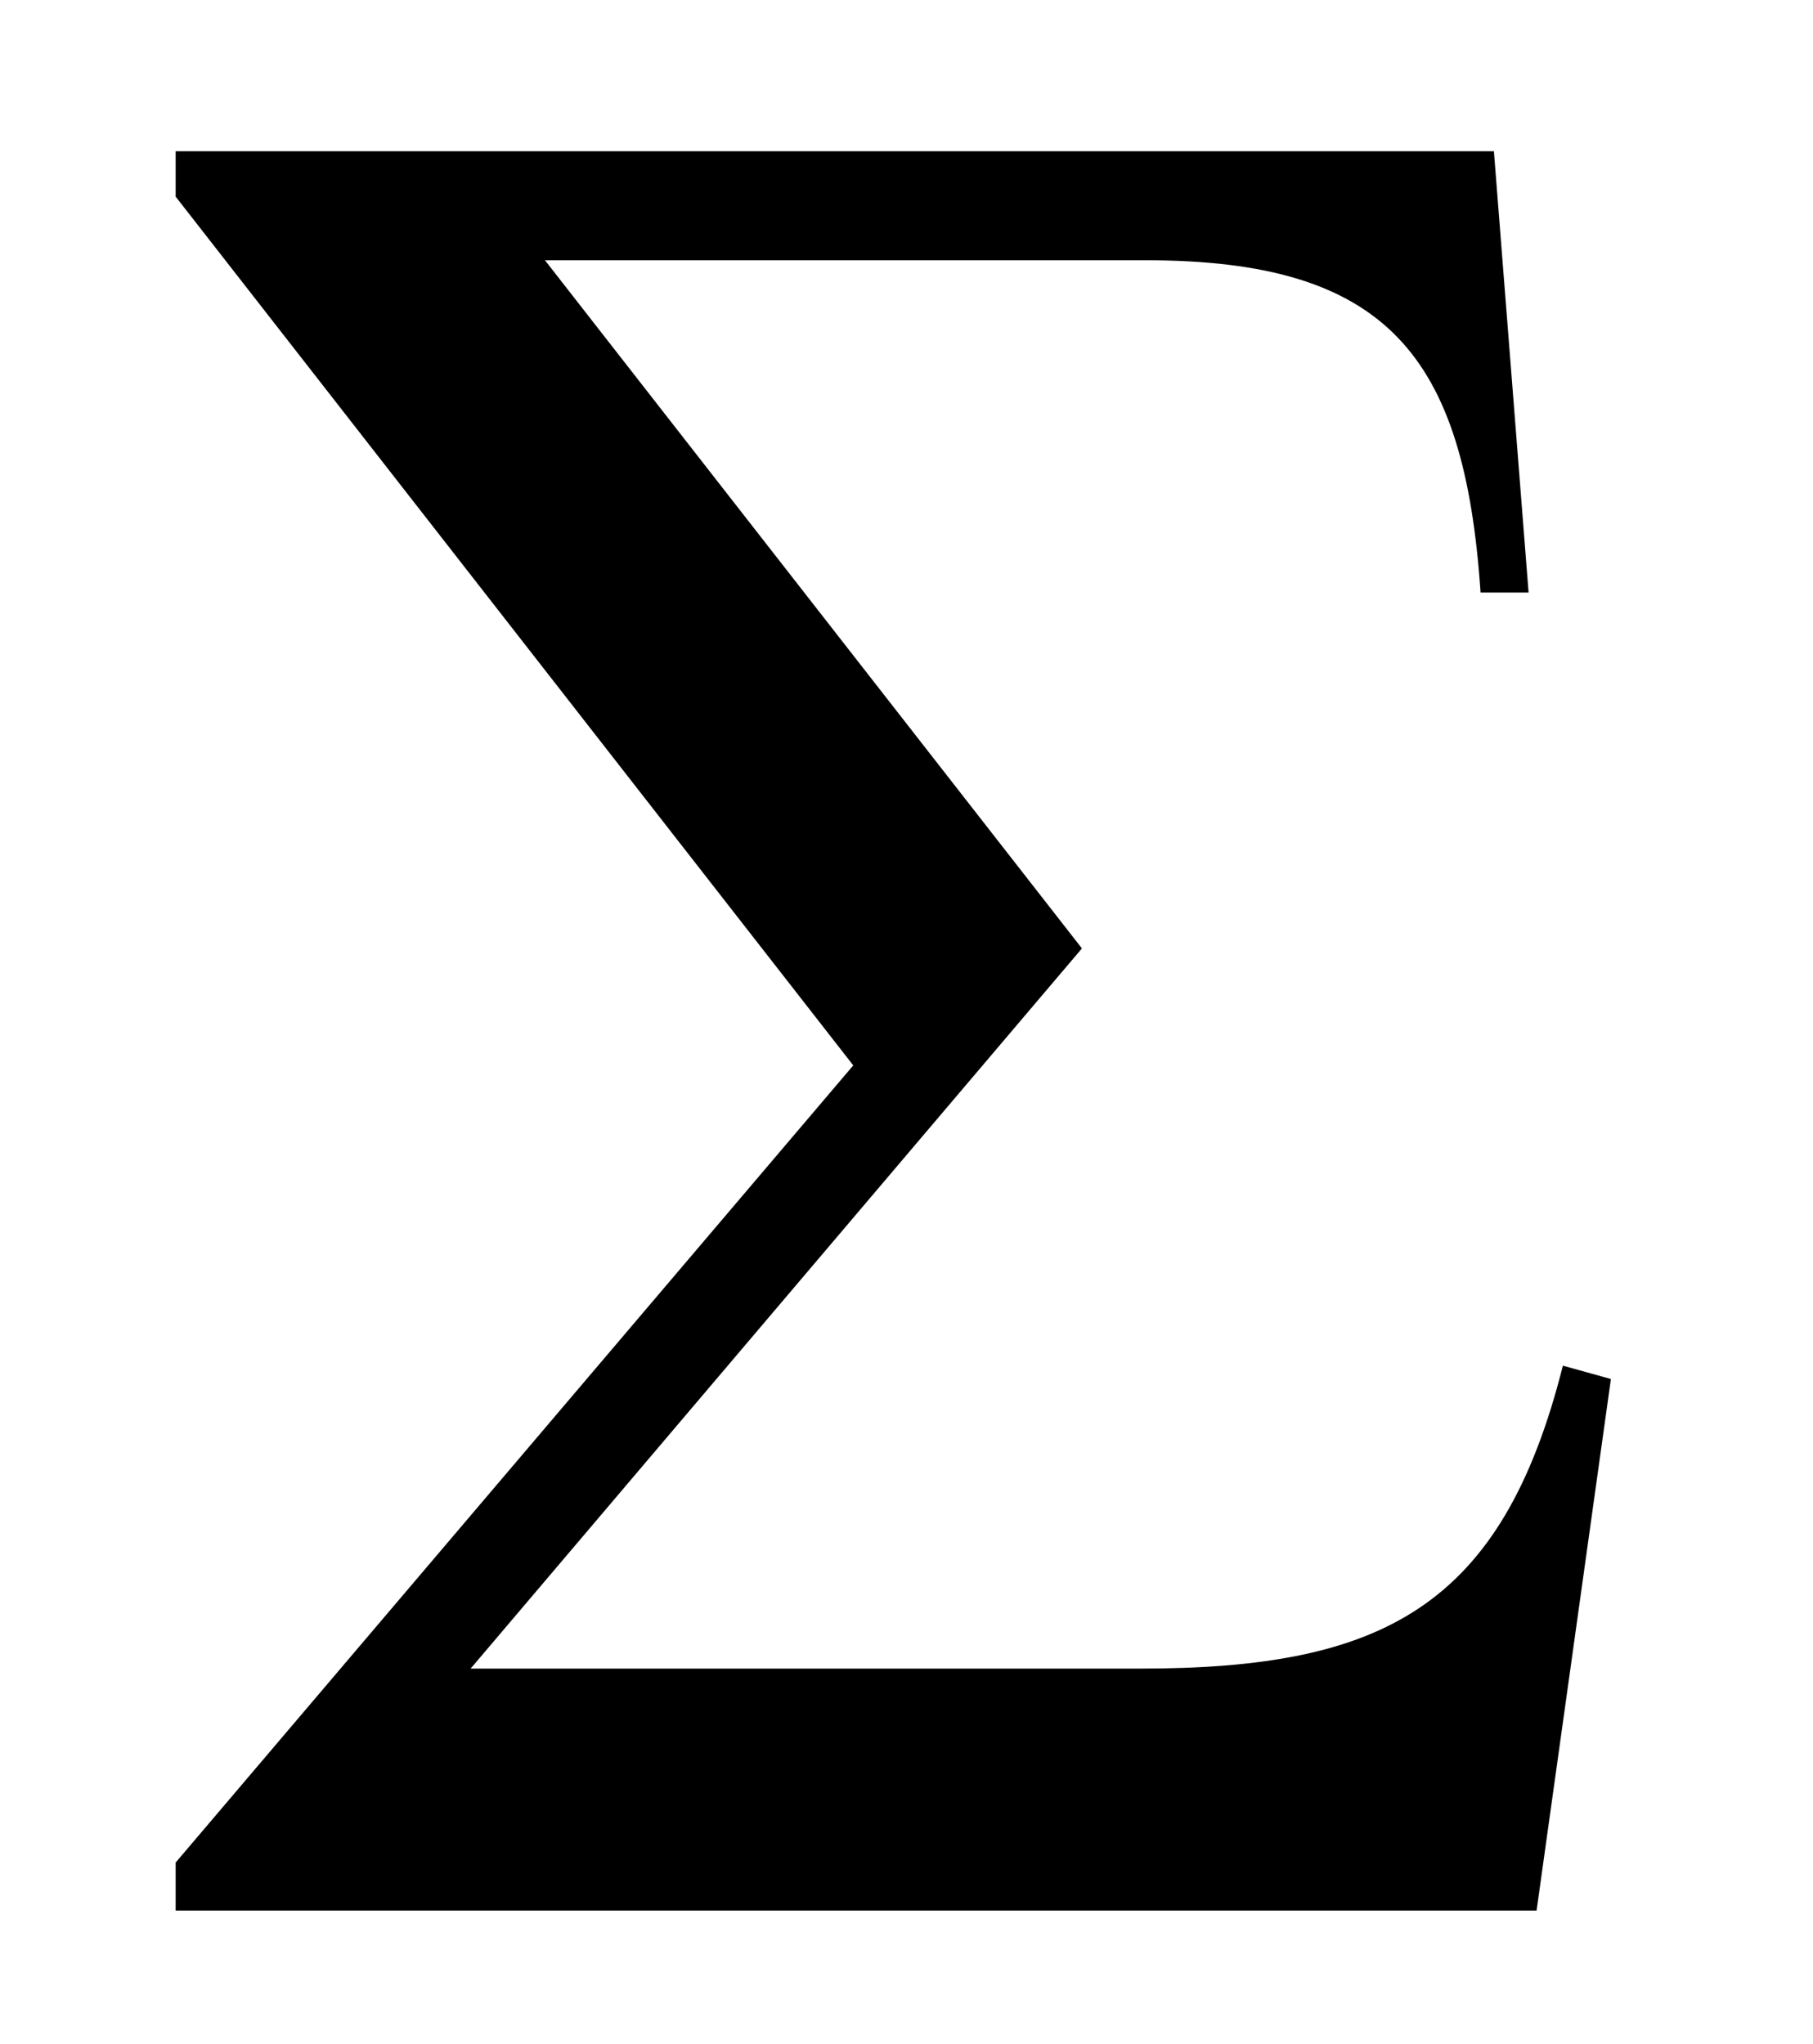 <?xml version='1.0' encoding='UTF-8'?>
<!-- This file was generated by dvisvgm 3.2.2 -->
<svg version='1.1' xmlns='http://www.w3.org/2000/svg' xmlns:xlink='http://www.w3.org/1999/xlink' width='6.798pt' height='7.665pt' viewBox='-.5 -7.165 6.798 7.665'>
<defs>
<use id='g8-6' xlink:href='#g6-6' transform='scale(1.429)'/>
<path id='g6-6' d='m3.877-1.395l-.126-.035c-.16 .635-.474 .795-1.109 .795h-1.757l1.604-1.89l-1.409-1.806h1.576c.635 0 .837 .251 .879 .872h.126l-.091-1.158h-3.459v.119l1.778 2.28l-1.778 2.092v.126h3.571l.195-1.395z'/>
</defs>
<g id='page3'>
<g fill='currentColor'>
<use x='0' y='0' xlink:href='#g8-6'/>
</g>
</g>
</svg>